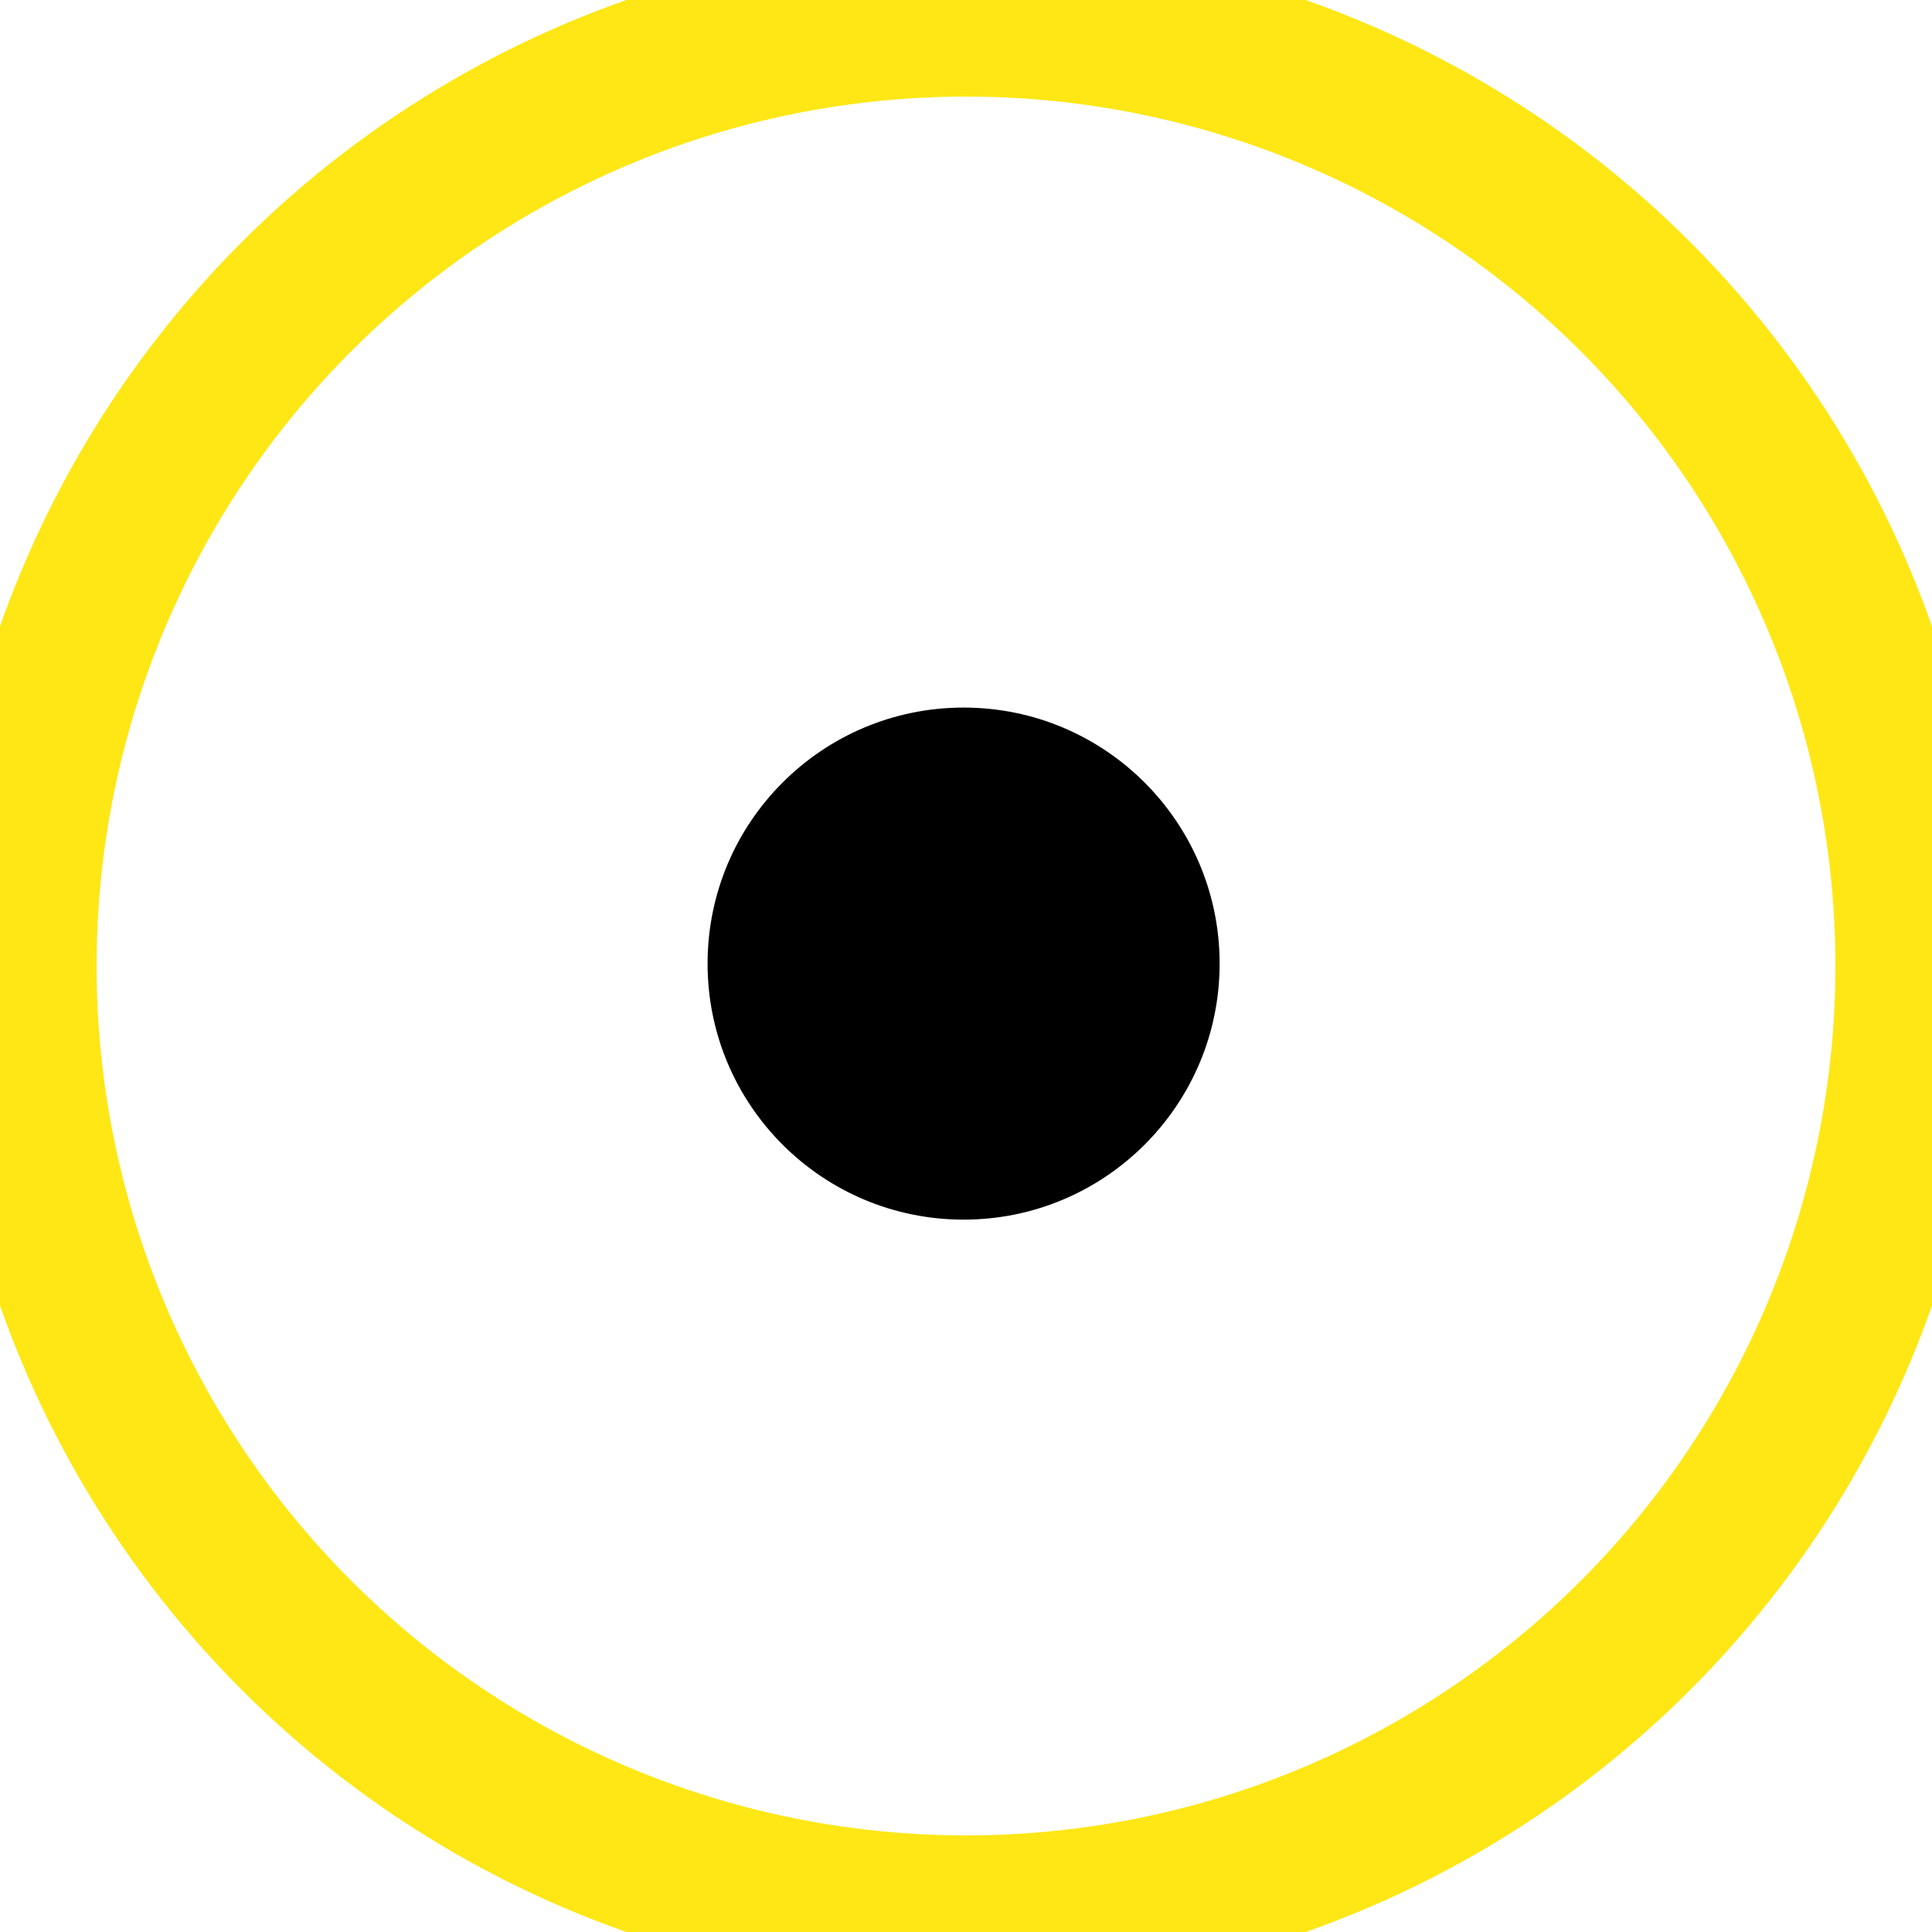 <svg xmlns="http://www.w3.org/2000/svg" xmlns:xlink="http://www.w3.org/1999/xlink" width="25" height="25" viewBox="0 0 25 25">
<defs>
    <style>
      .cls-1 {
        fill-opacity: 0;
        stroke: #fee715;
        stroke-linejoin: round;
        stroke-width: 2px;
      }

      .cls-2 {
        filter: url(#filter);
      }
    </style>
    <filter id="filter" x="9.156" y="9.156" width="6.625" height="6.625" filterUnits="userSpaceOnUse">
      <feFlood result="flood" flood-color="#fee715"/>
      <feComposite result="composite" operator="in" in2="SourceGraphic"/>
      <feBlend result="blend" in2="SourceGraphic"/>
    </filter>
  </defs>
  <circle class="cls-1" cx="12.5" cy="12.5" r="12.25"/>
  <circle class="cls-2" cx="12.469" cy="12.469" r="3.313"/>
</svg>
